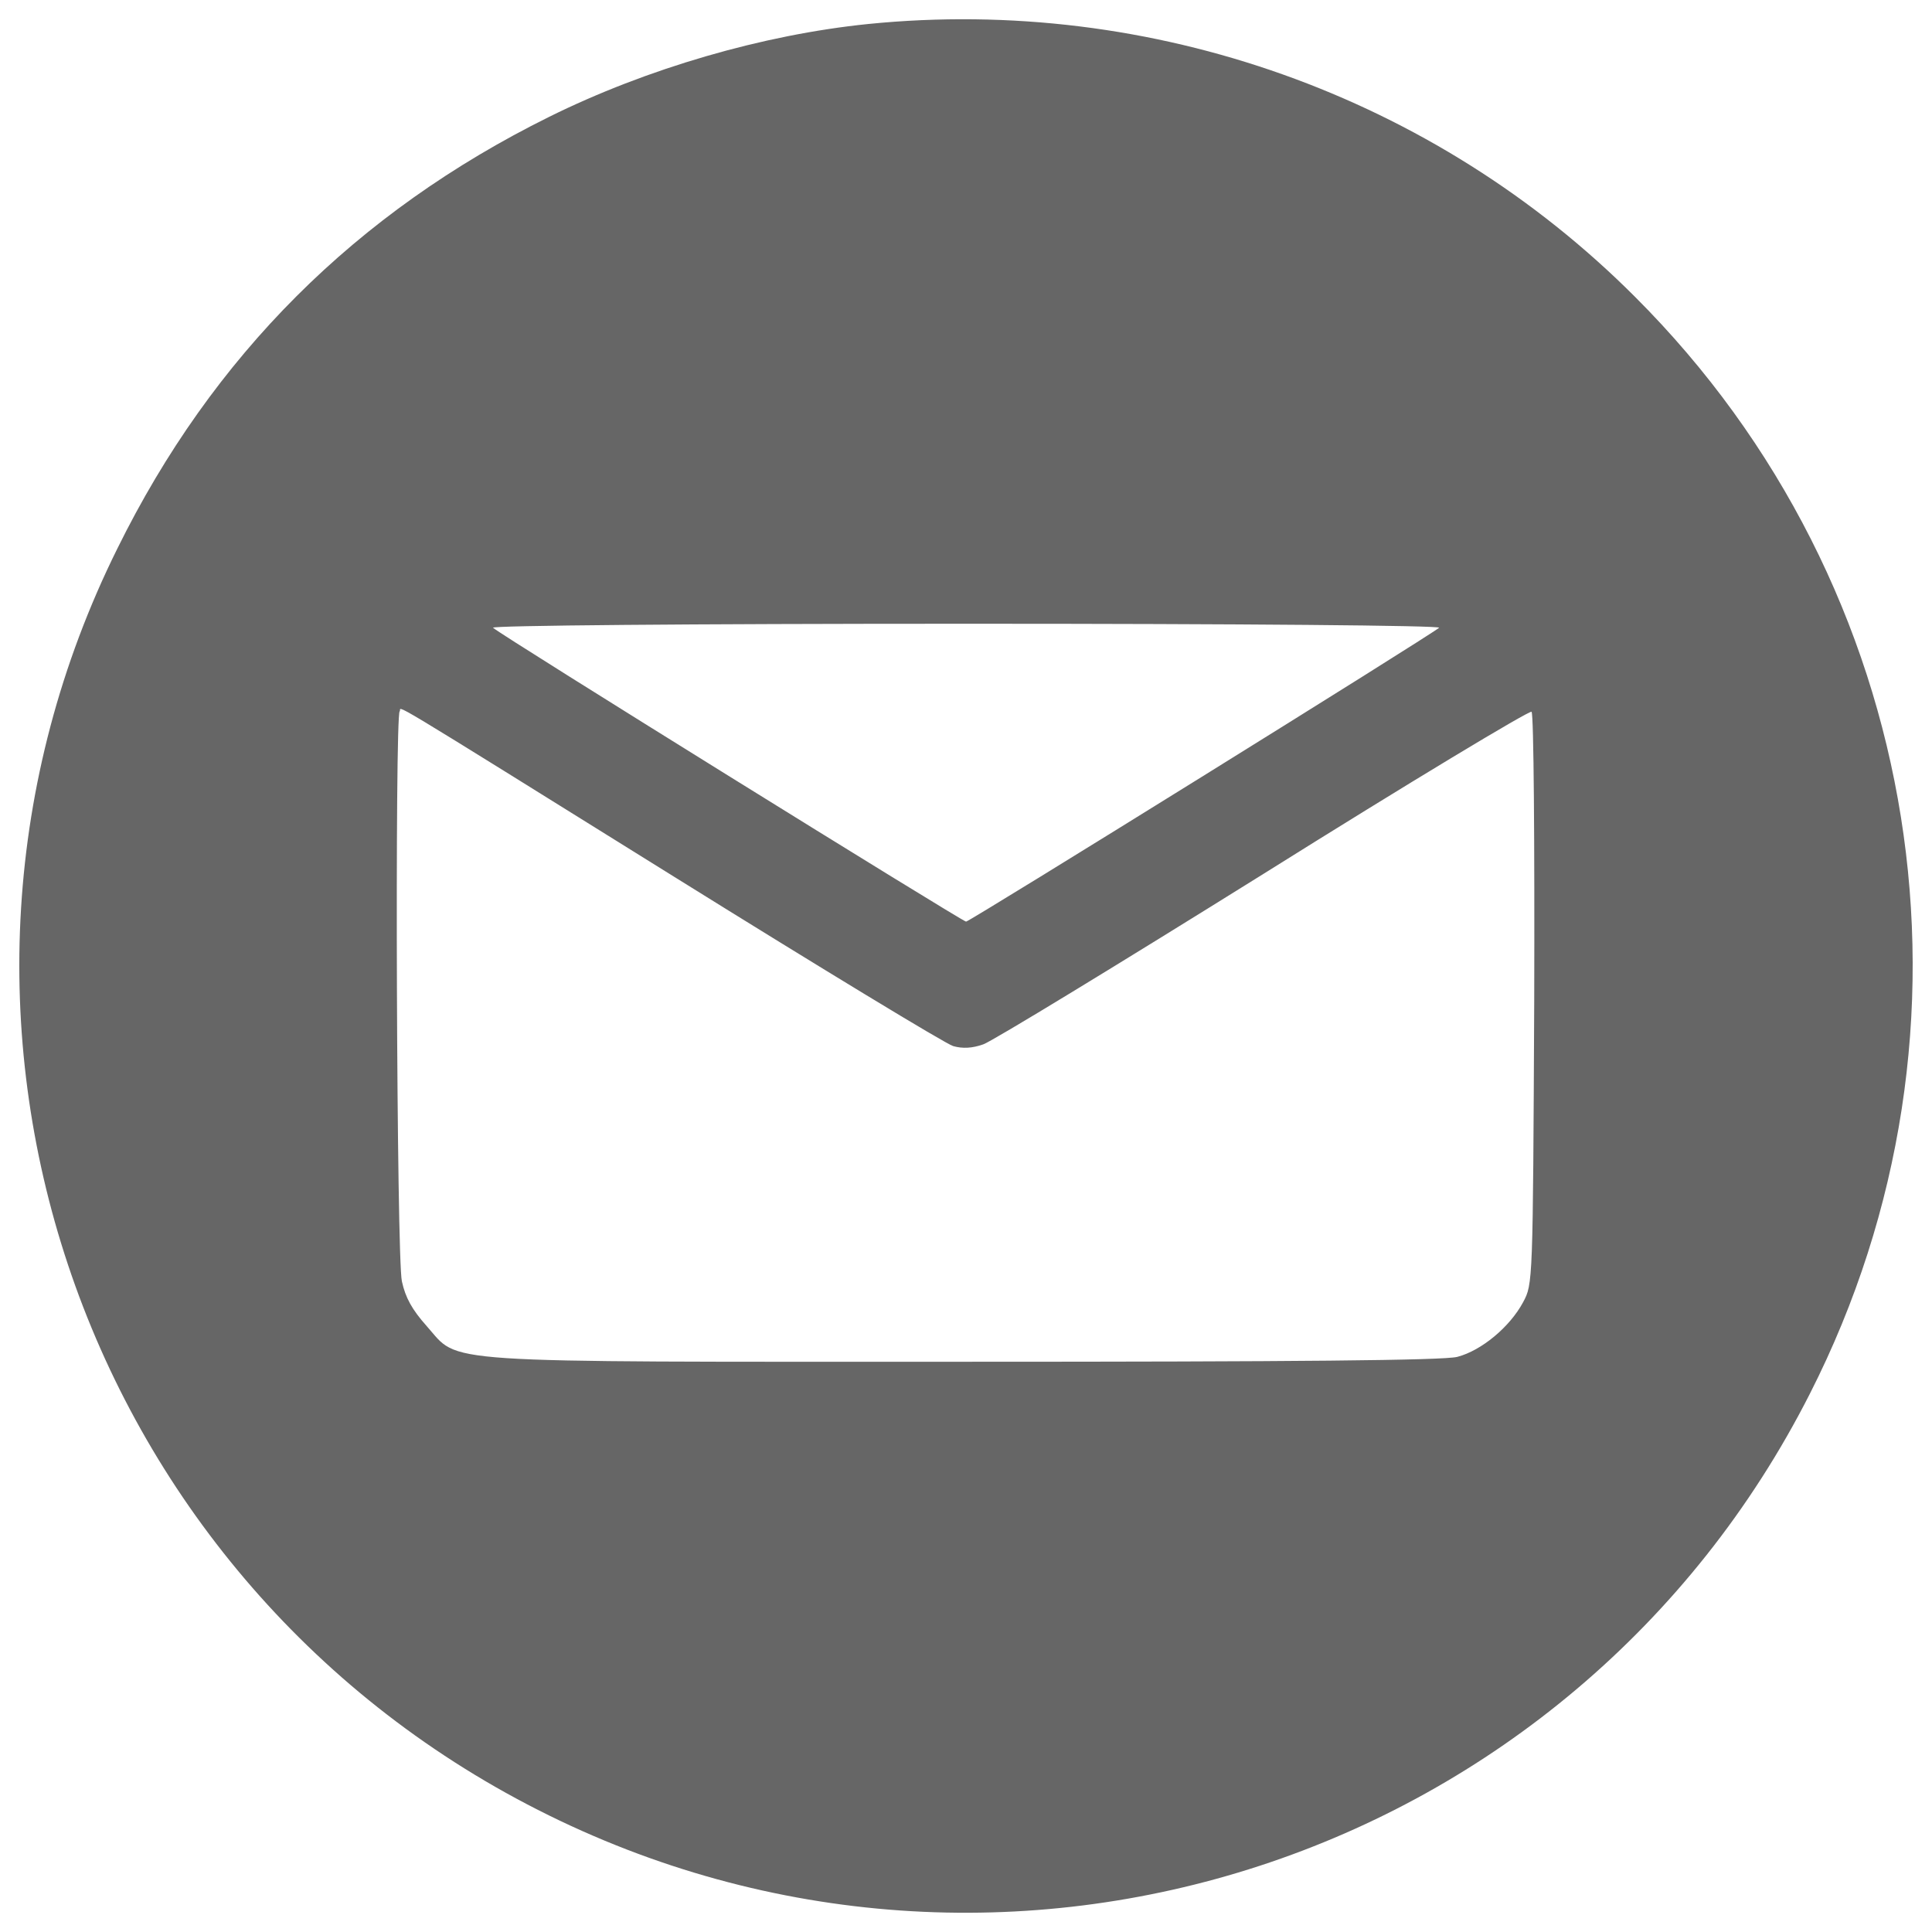 <?xml version="1.0" standalone="no"?><!DOCTYPE svg PUBLIC "-//W3C//DTD SVG 1.1//EN" "http://www.w3.org/Graphics/SVG/1.1/DTD/svg11.dtd"><svg t="1518835597040" class="icon" style="" viewBox="0 0 1024 1024" version="1.1" xmlns="http://www.w3.org/2000/svg" p-id="7717" xmlns:xlink="http://www.w3.org/1999/xlink" width="64" height="64"><defs><style type="text/css"></style></defs><path d="M460.186 12.718c-55.613 5.652-117.35 23.562-169.185 49.244-102.267 50.657-178.381 126.536-228.803 228.803-121.825 245.535-22.149 544.092 222.915 668.508 247.183 125.594 548.557 26.86 674.15-220.559 98.499-193.69 61.03-427.919-92.6-581.315C760.392 50.893 610.519-2.365 460.186 12.718z m302.561 320c-3.768 3.533-248.832 155.761-250.716 155.761S264.847 336.251 261.315 332.718c-1.413-1.178 103.209-2.12 250.716-2.12 146.33-0.01 252.129 0.932 250.716 2.12zM358.39 465.377c76.82 47.831 142.797 87.89 146.801 89.068 4.946 1.413 10.138 1.178 16.026-0.942 4.71-1.649 71.629-42.414 148.685-90.481 77.056-48.302 140.913-86.712 141.855-85.77 1.178 1.178 1.649 69.745 1.413 152.699-0.707 150.333-0.707 150.569-5.888 160.236-7.066 13.189-22.149 25.682-34.877 28.979-7.301 1.884-86.006 2.591-261.079 2.591-285.358 0-267.213 1.178-285.123-18.852-7.772-8.714-11.315-15.084-13.199-23.798-2.826-12.728-3.768-299.5-1.178-302.09 1.884-1.884-15.78-12.728 146.565 88.361z" p-id="7718" fill="#666666"></path></svg>
